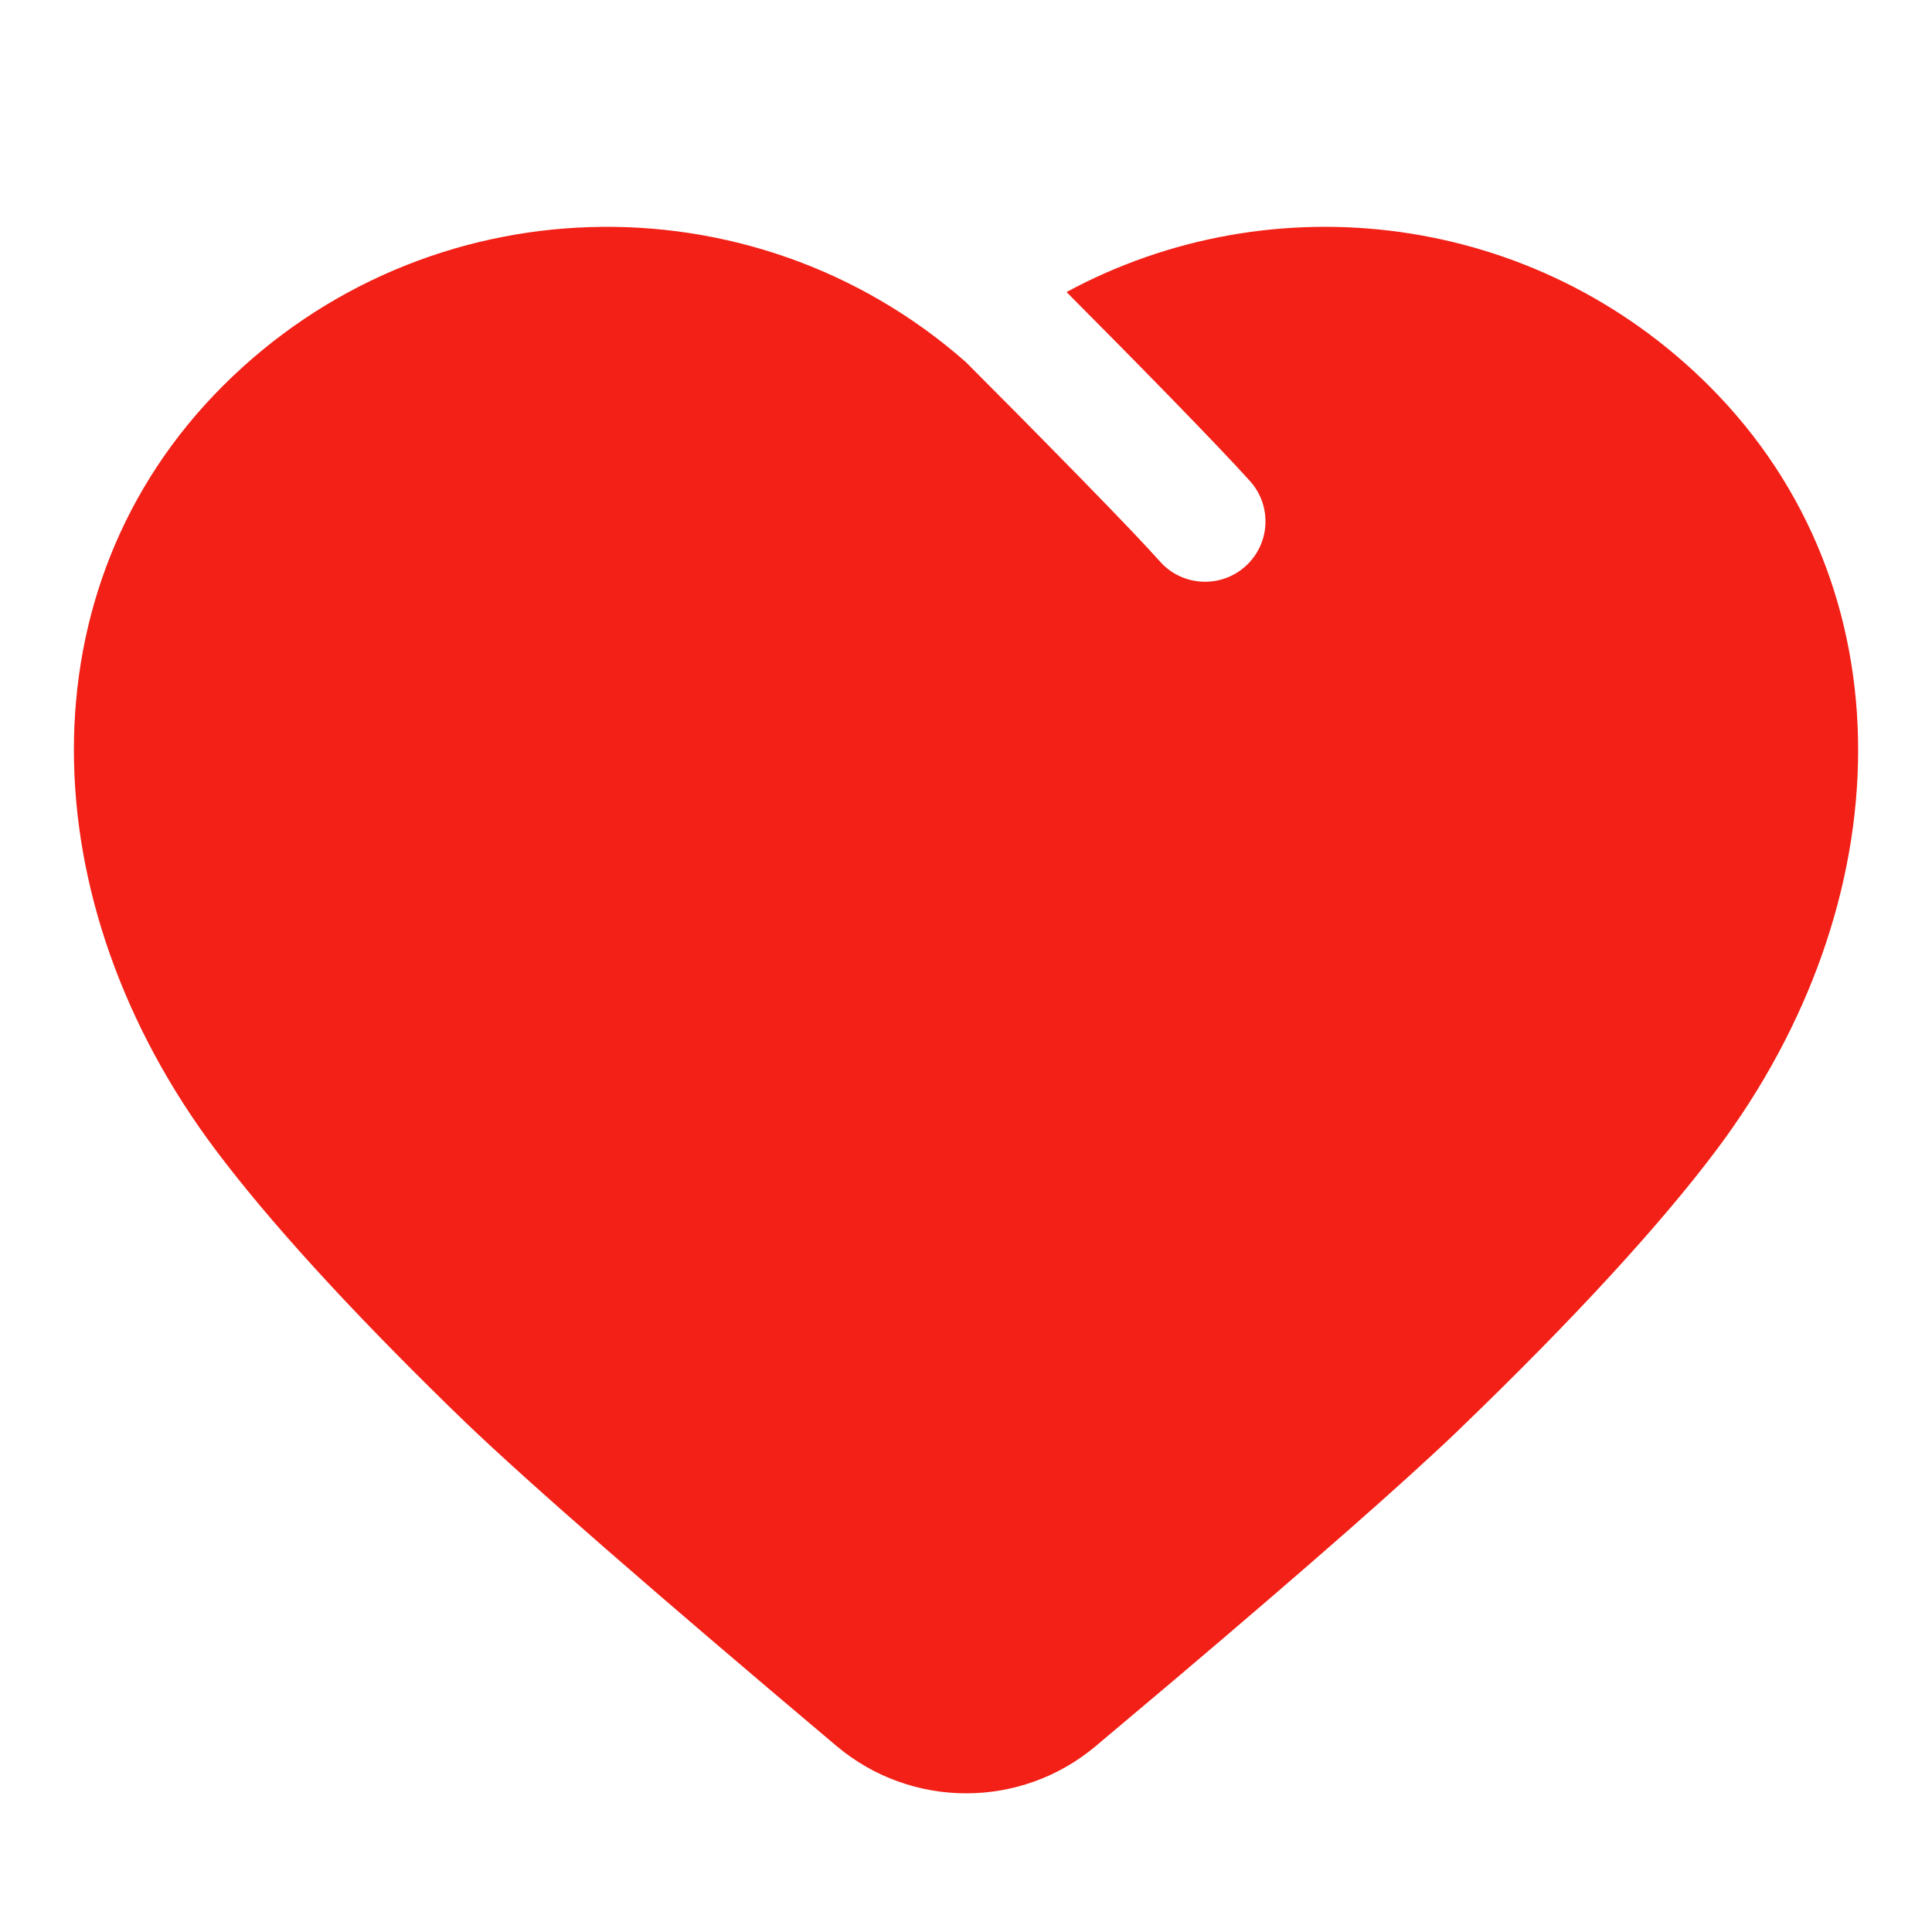<?xml version="1.0" encoding="UTF-8"?>
<svg xmlns="http://www.w3.org/2000/svg" xmlns:xlink="http://www.w3.org/1999/xlink" width="48" height="48" viewBox="0 0 24 24" version="1.1">
    <title>Public/ic_public_favor_filled</title>
    <defs>
        <path d="M12.159,4.66 C12.322,4.823 12.495,4.997 12.67,5.174 L13.019,5.528 C13.54,6.057 14.03,6.561 14.271,6.823 L14.271,6.823 L14.413,6.979 C14.69,7.287 15.165,7.311 15.472,7.034 C15.78,6.757 15.805,6.283 15.527,5.975 C15.136,5.54 14.108,4.49 13.249,3.628 C15.807,2.244 19.07,2.633 21.232,4.795 C23.738,7.301 23.63,11.208 21.324,14.283 C20.619,15.222 19.541,16.394 18.157,17.728 L18.157,17.728 L18.111,17.773 C17.434,18.421 16.263,19.449 14.593,20.864 L14.593,20.864 L13.61,21.692 C12.679,22.474 11.321,22.472 10.391,21.689 C8.111,19.767 6.582,18.434 5.794,17.68 L5.794,17.68 L5.572,17.465 C4.318,16.239 3.335,15.16 2.677,14.283 C0.371,11.208 0.262,7.301 2.768,4.795 C5.299,2.264 9.339,2.163 11.99,4.491 L11.99,4.491 L12,4.5 Z" id="__path-1"/>
    </defs>
    <g id="__Public/ic_public_favor_filled" stroke="none" stroke-width="1" fill="none" fill-rule="evenodd">
        <mask id="__mask-2" fill="white">
            <use xlink:href="#__path-1"/>
        </mask>
        <use id="__蒙版" fill="#f22016" fill-rule="nonzero" xlink:href="#__path-1"/>
    </g>
</svg>